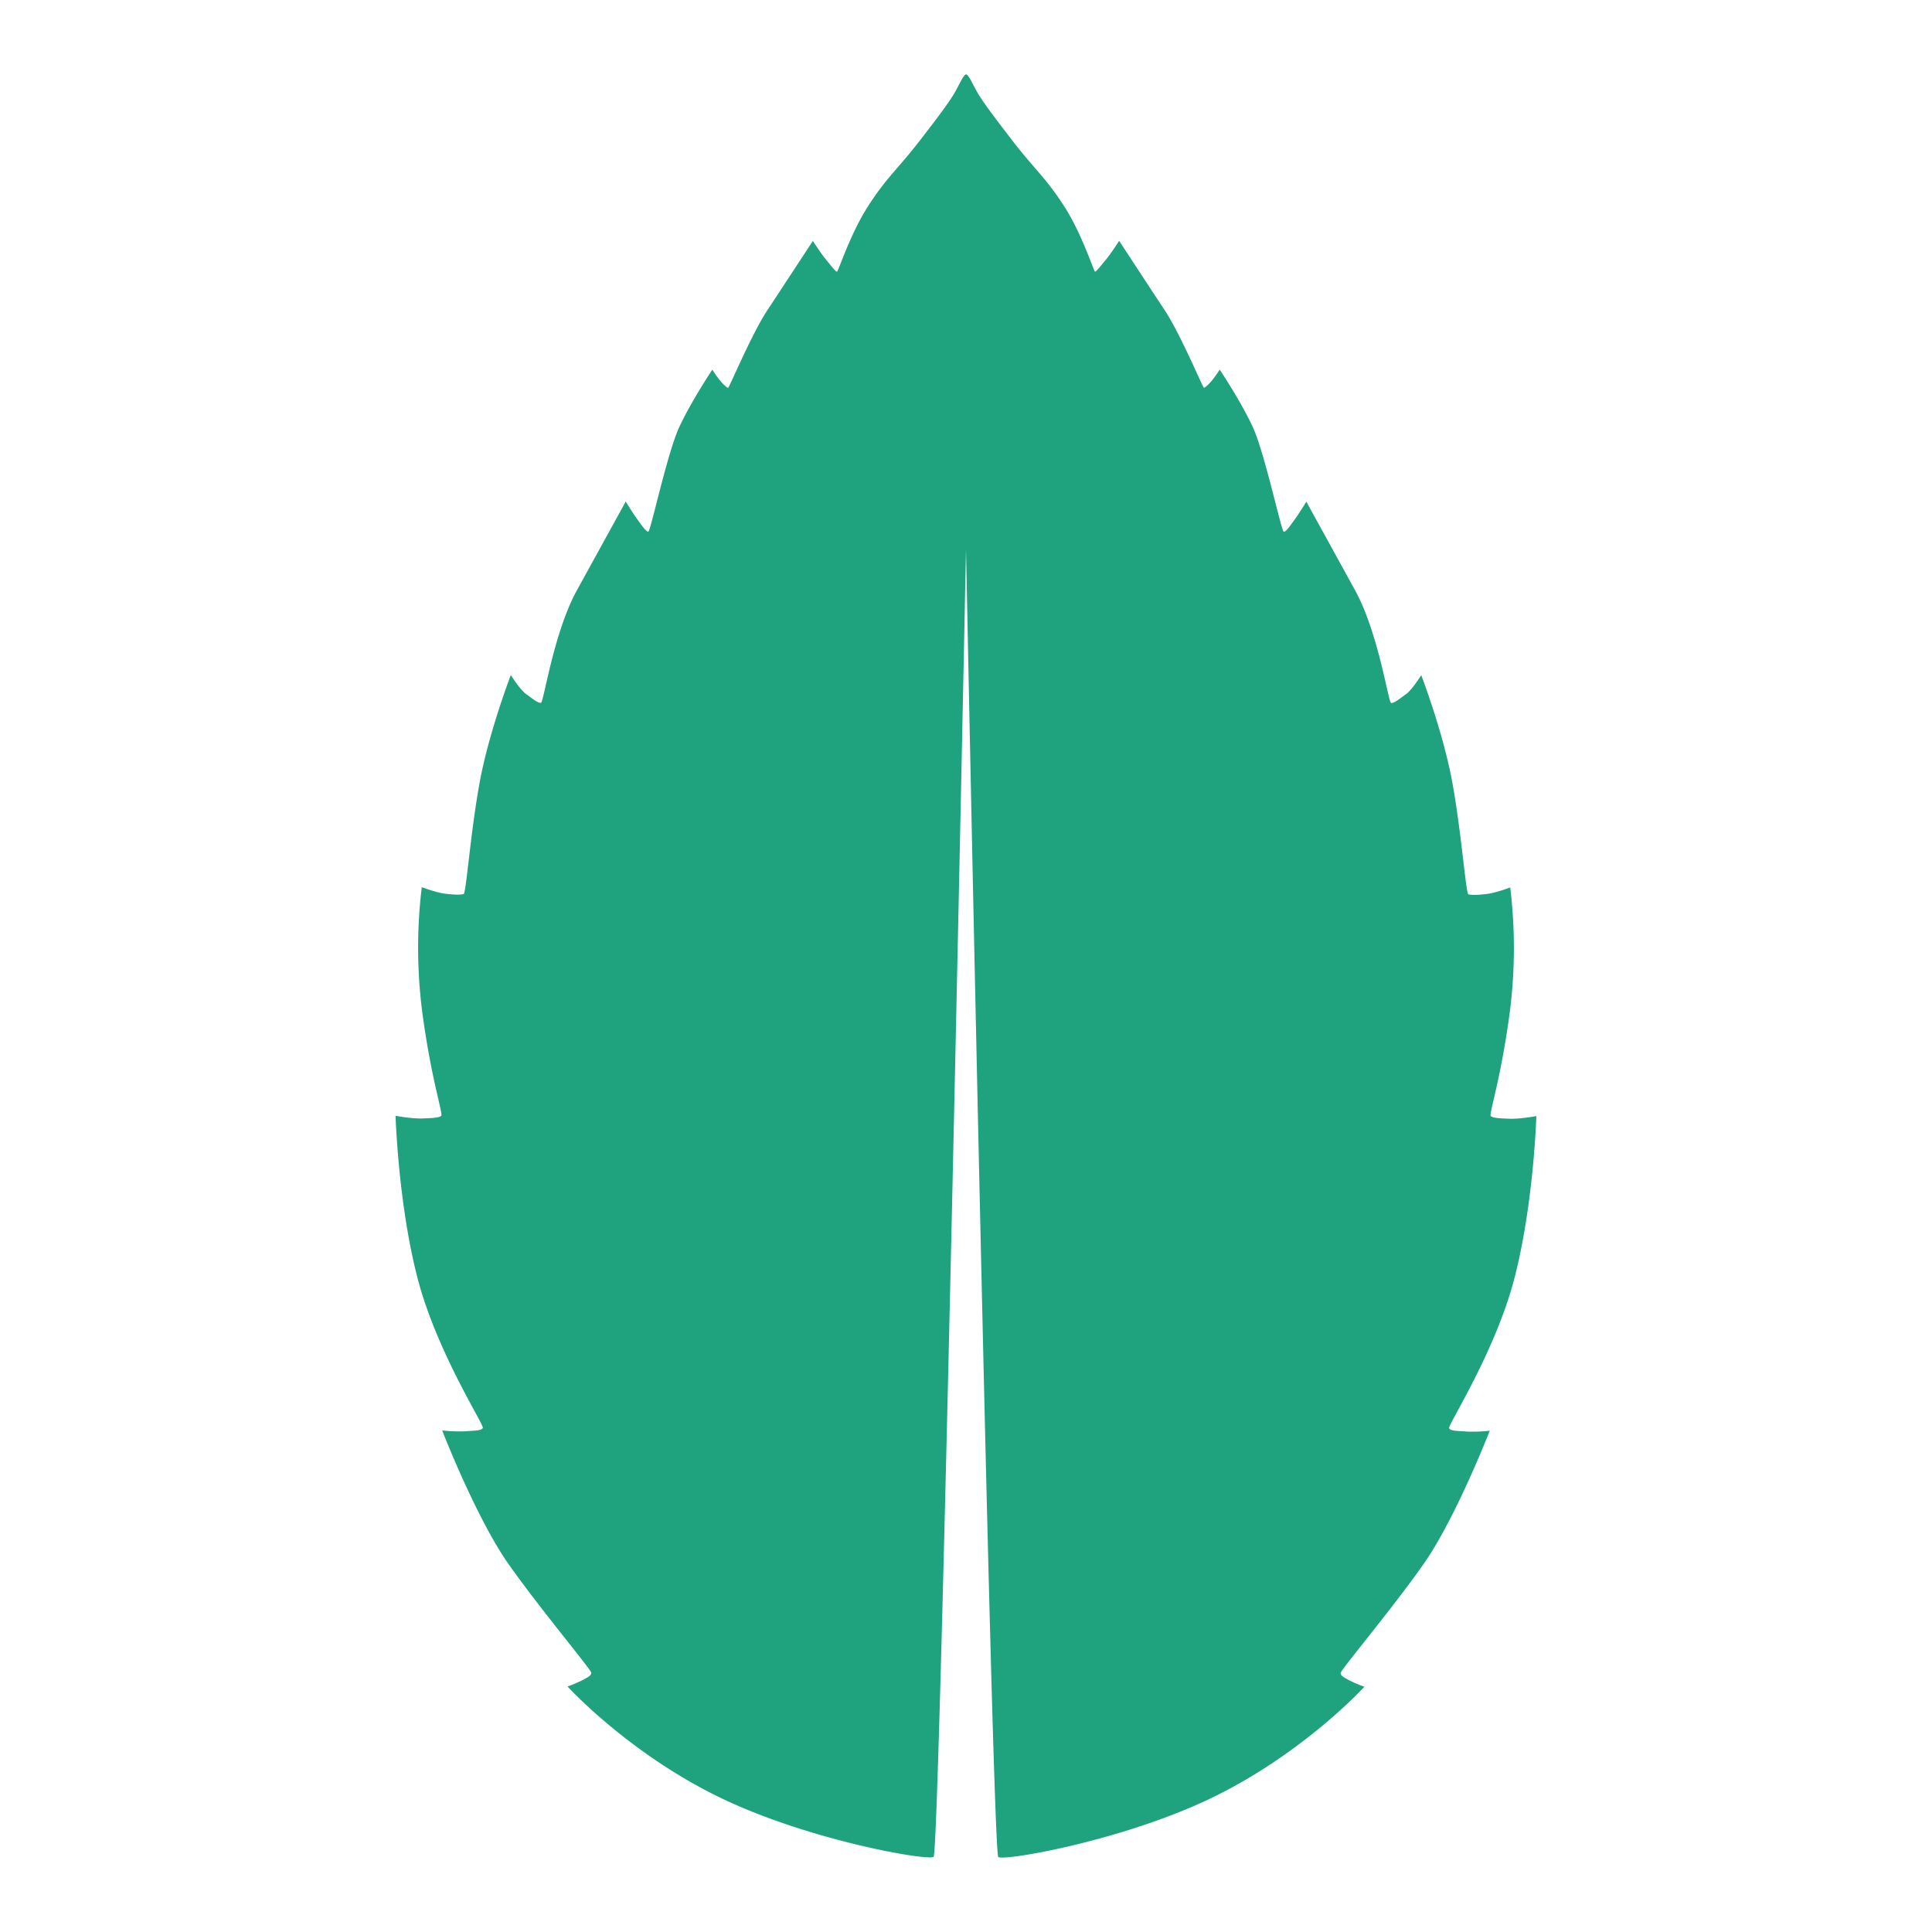 <svg id="Top_Leaf" data-name="Top Leaf" xmlns="http://www.w3.org/2000/svg" viewBox="0 0 1024 1024"><defs><style>.cls-1{fill:#1fa37f;}</style></defs><path class="cls-1" d="M512,291.22s13.81,690.89,17.13,693.07,68.15-9,115.59-32.61S723.16,894,723.16,894a65,65,0,0,1-7.87-3.32c-3.06-1.65-4.55-2.37-4.75-3.85s26.61-33.18,43.82-57.61,35.24-70.92,35.24-70.92a82.36,82.36,0,0,1-12.3.45c-4.57-.4-8.41-.17-9.24-1.76s24.62-40.54,34.75-80,11.49-85.45,11.49-85.45-8.46,1.58-13.95,1.41-9.13-.39-10.2-1.41,5.38-19.64,10.08-55.18a267,267,0,0,0,.23-66s-7.29,2.77-12,3.4-8.91.73-10.21.2-3.6-32.16-8.41-58.82-16.55-57.28-16.55-57.28-4.87,7.74-7.94,9.94-6.59,5.17-8.07,4.74-6.64-37.1-19.08-59.72l-25.82-46.93s-4.08,6.63-6,9.23-4.67,6.8-5.94,6.74S670.36,240,663.94,226.2s-17.48-30.31-17.48-30.31a69.28,69.28,0,0,1-4.19,5.92c-1.6,1.85-3.55,3.71-4.16,3.7s-12.32-28.33-20.93-41.31-24-36.56-24-36.56-4.5,7-6.85,9.76-5.16,6.56-5.91,6.56-6.6-19.39-16.29-34.49-15.82-19.8-27-34.25-16.24-21.4-18.72-25.58-5-10.2-6.36-10.2-3.87,6-6.36,10.2-7.49,11.13-18.72,25.58-17.36,19.16-27,34.25S444.34,144,443.59,144s-3.55-3.76-5.91-6.56-6.85-9.76-6.85-9.76-15.41,23.58-24,36.56-20.32,41.3-20.93,41.31-2.56-1.85-4.16-3.7a69.28,69.28,0,0,1-4.19-5.92s-11.05,16.51-17.48,30.31-15.21,55.48-16.48,55.55-4-4.14-5.94-6.74-6-9.23-6-9.23l-25.82,46.93c-12.44,22.62-17.6,59.29-19.08,59.72s-5-2.54-8.07-4.74-7.94-9.94-7.94-9.94S259,388.38,254.17,415s-7.11,58.29-8.41,58.82-5.49.44-10.21-.2-12-3.4-12-3.4a267,267,0,0,0,.23,66c4.7,35.54,11.15,54.15,10.08,55.18s-4.71,1.24-10.2,1.41-14-1.41-14-1.41,1.36,45.94,11.49,85.45,35.58,78.44,34.75,80-4.67,1.36-9.24,1.76a82.36,82.36,0,0,1-12.3-.45s18,46.49,35.24,70.92,44,56.14,43.82,57.61-1.69,2.2-4.75,3.85a65,65,0,0,1-7.87,3.32s31,34.1,78.44,57.72,112.28,34.79,115.59,32.61S512,291.22,512,291.22Z"/></svg>